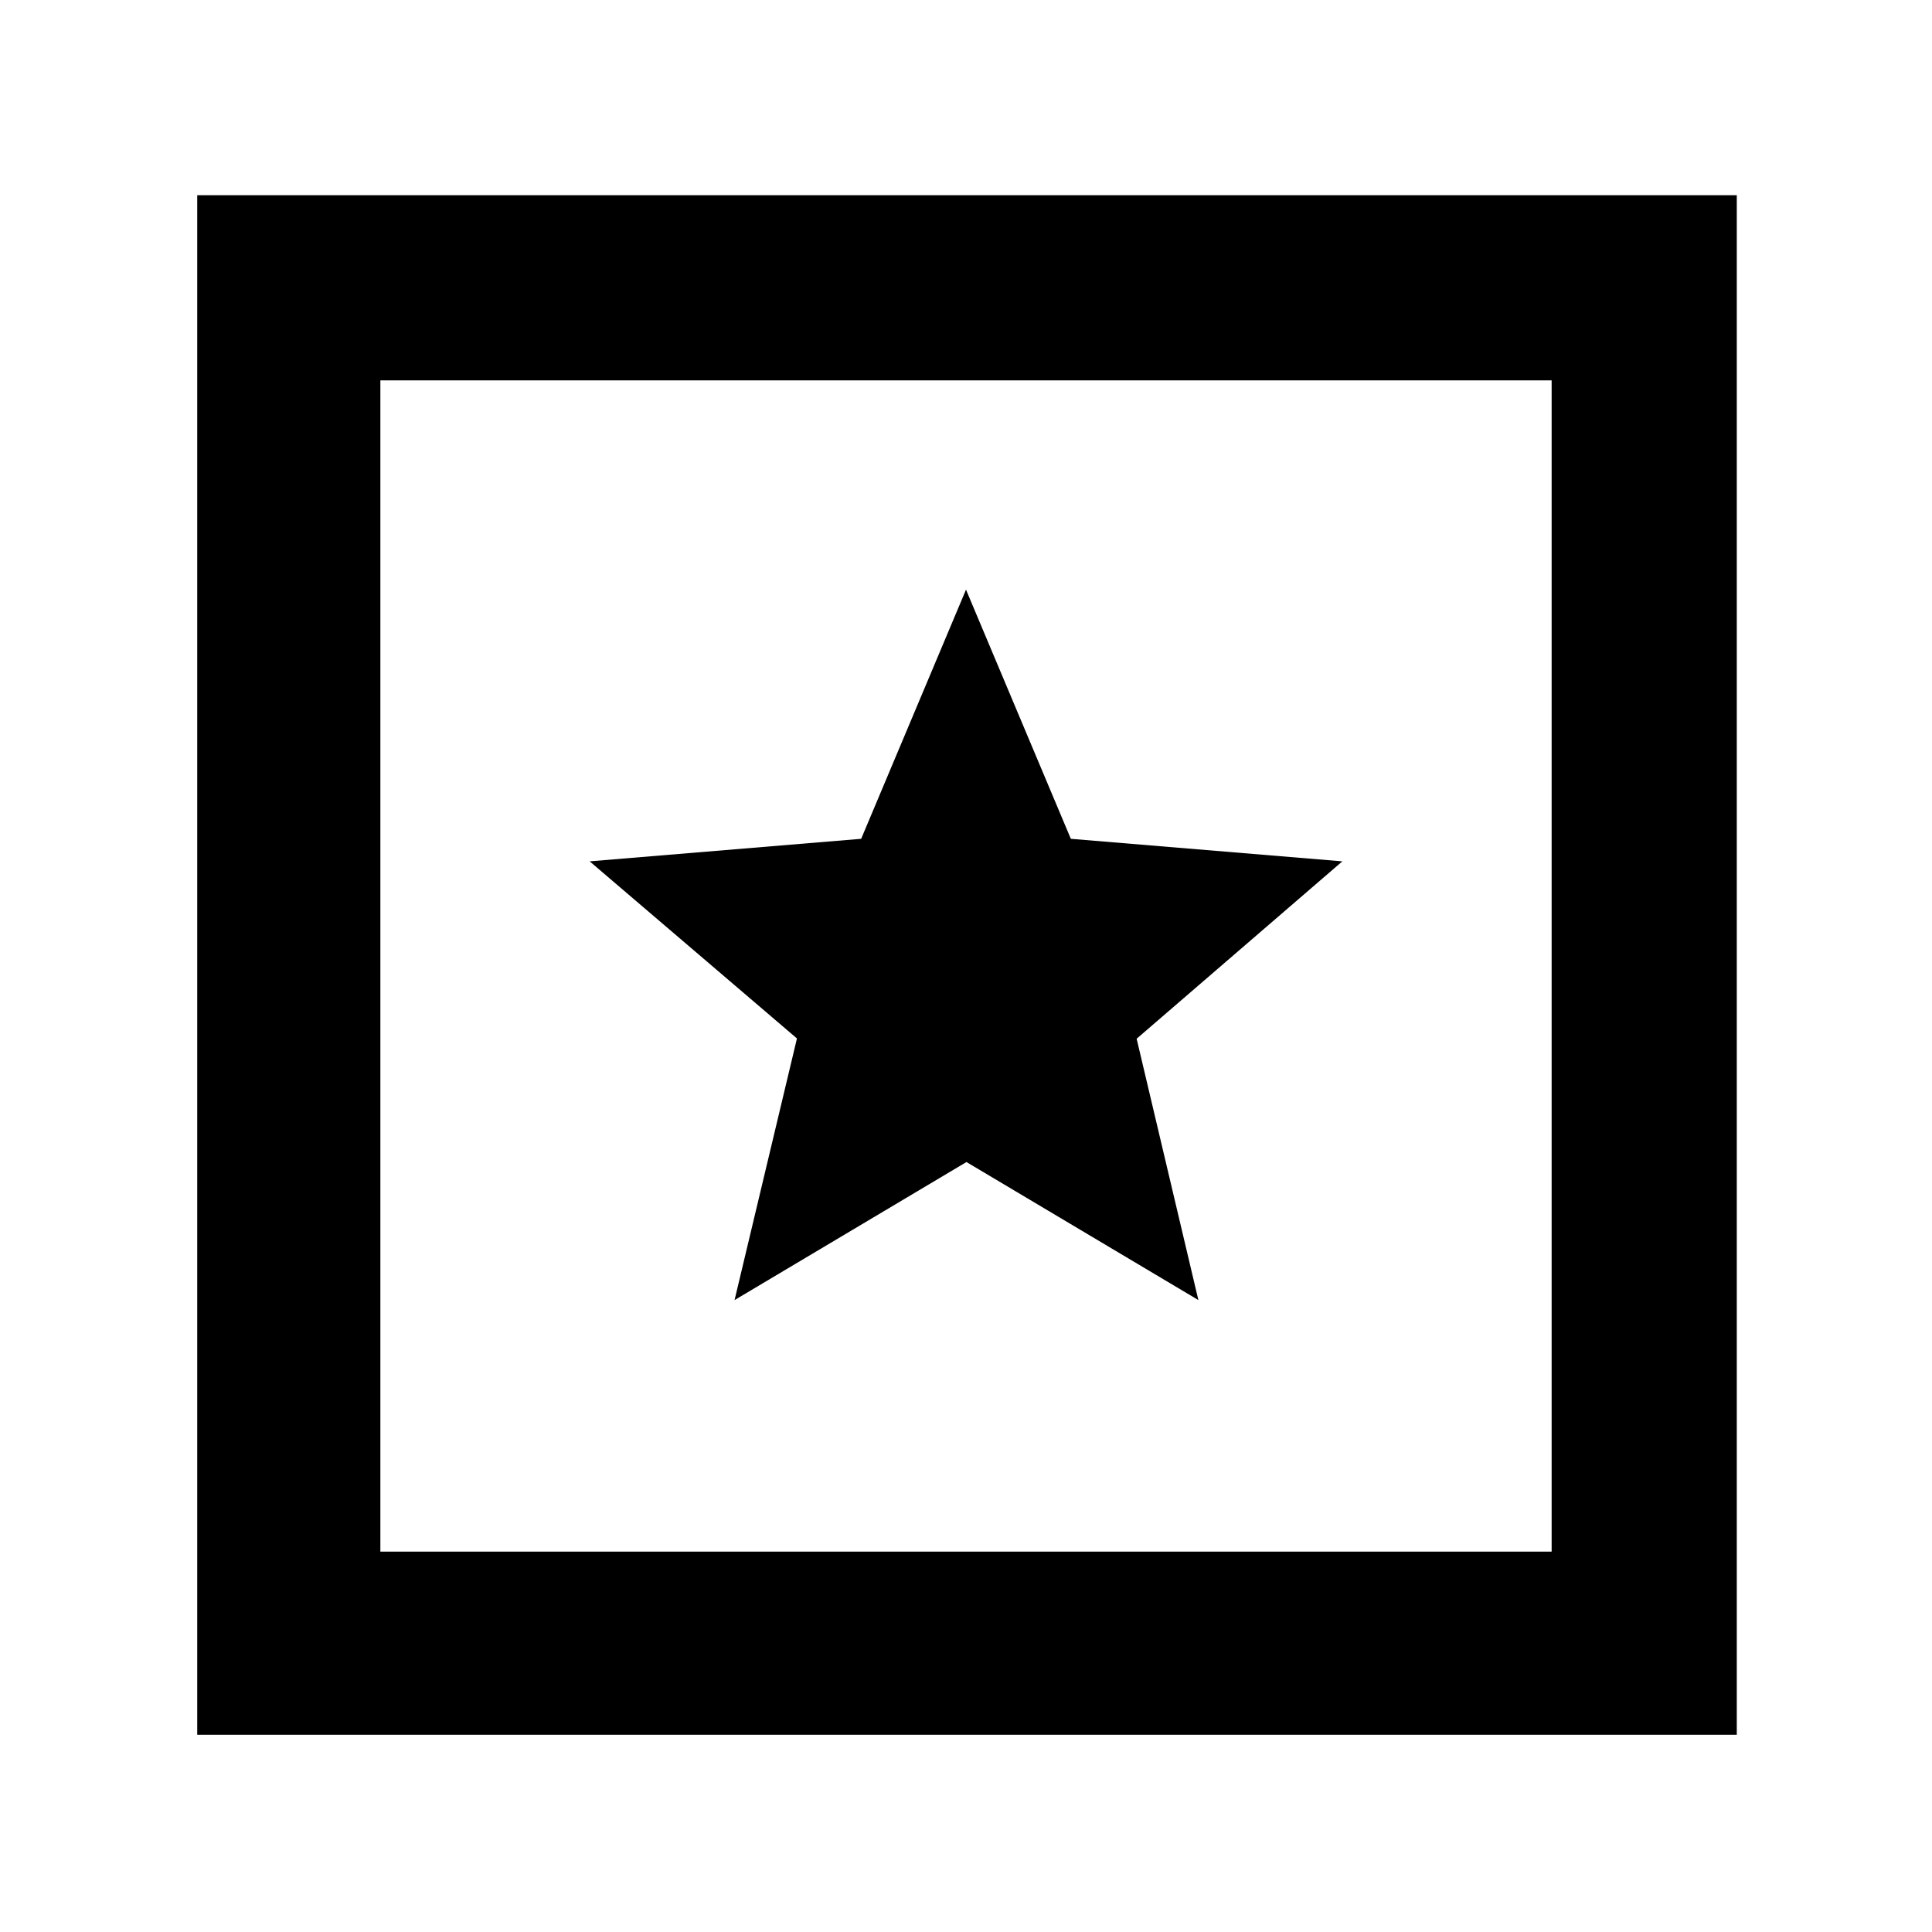 <svg xmlns="http://www.w3.org/2000/svg" height="48" viewBox="0 -960 960 960" width="48"><path d="M98-98v-765h765v765H98Zm91-91h582v-582H189v582Zm0-582v582-582Zm176 457 115.23-68.59L595.47-314l-30.68-129.86L667-532l-134.91-11.2L480-667l-52.09 123.8L293-532l103 88-31 130Z"/></svg>